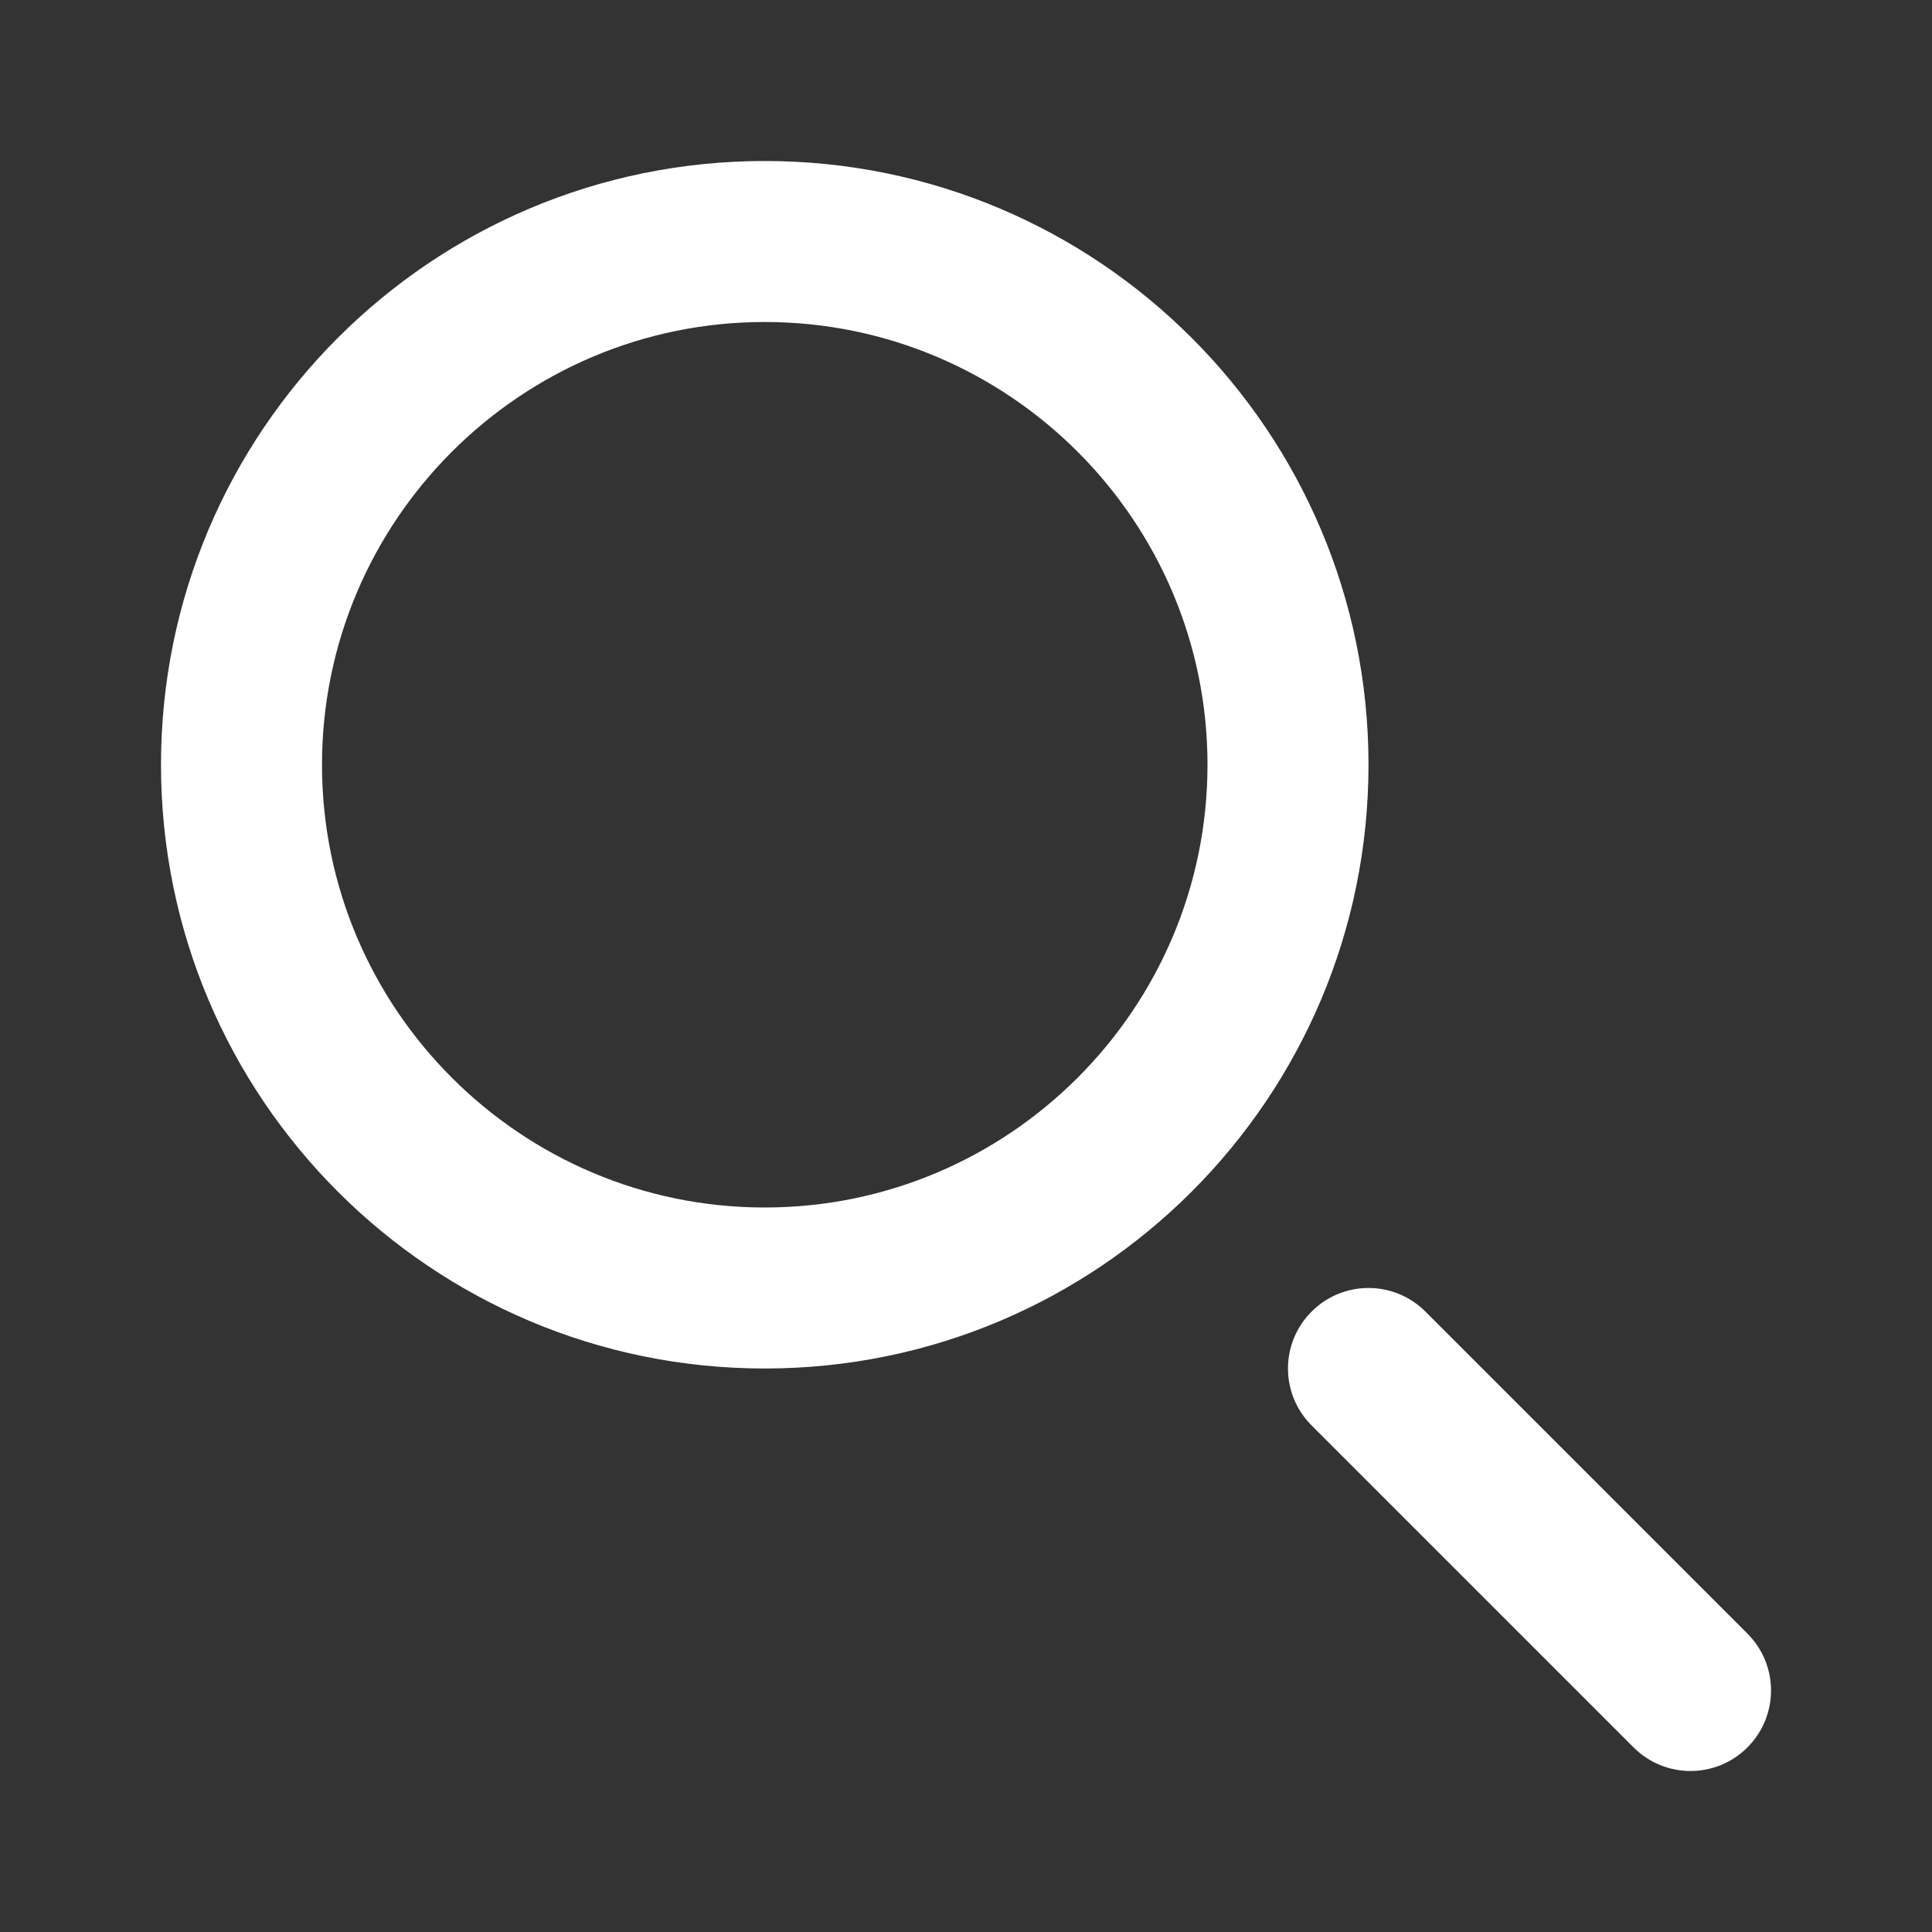 <svg width="24" height="24" viewBox="0 0 24 24" fill="none" xmlns="http://www.w3.org/2000/svg">
<rect x="0" y="0" width="24" height="24" fill="#333333" stroke="none"/>
<path fill-rule="evenodd" clip-rule="evenodd" d="M16.293 16.293C16.684 15.902 17.316 15.902 17.707 16.293L21.707 20.293C22.098 20.684 22.098 21.316 21.707 21.707C21.512 21.902 21.256 22 21 22C20.744 22 20.488 21.902 20.293 21.707L16.293 17.707C15.902 17.316 15.902 16.684 16.293 16.293ZM9.5 2C13.642 2 17 5.358 17 9.5C17 13.642 13.642 17 9.5 17C5.358 17 2 13.642 2 9.5C2 5.358 5.358 2 9.5 2ZM9.5 4C6.467 4 4 6.467 4 9.5C4 12.533 6.467 15 9.5 15C12.533 15 15 12.533 15 9.5C15 6.467 12.533 4 9.5 4Z" fill="white"/>
</svg>
